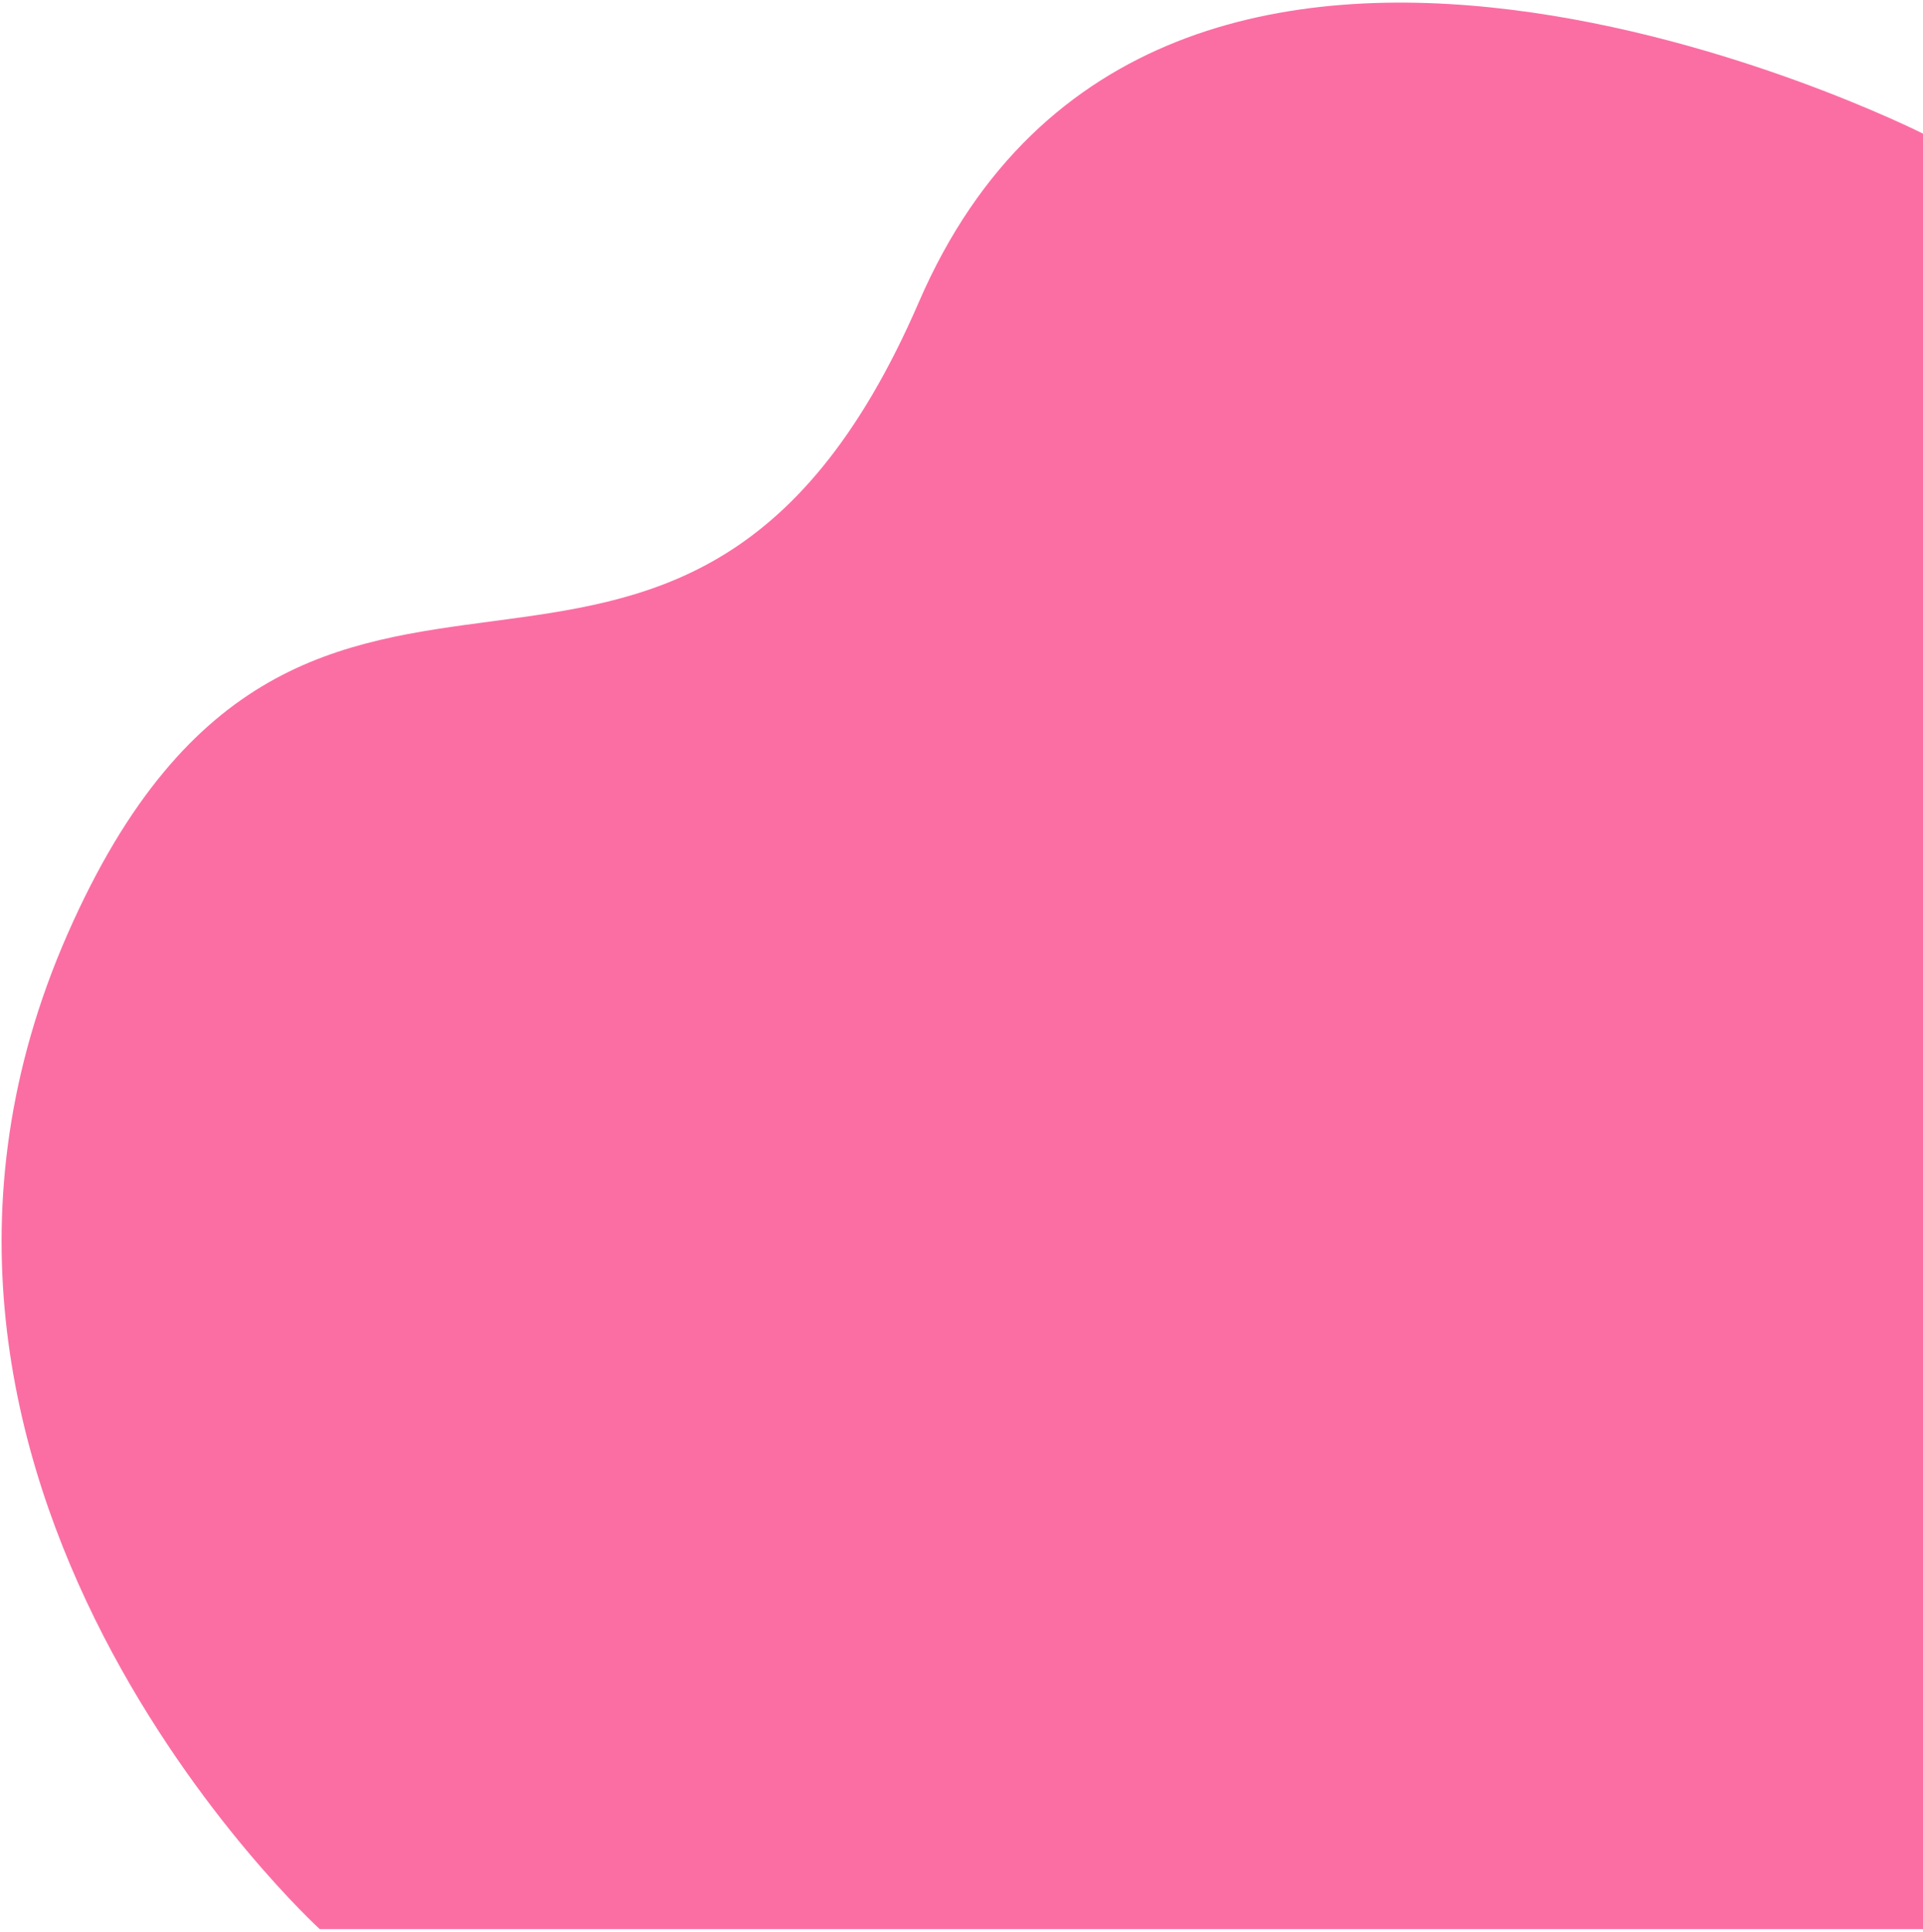 <svg xmlns="http://www.w3.org/2000/svg" viewBox="0 0 690 693" width="690" height="693">
	<style>
		tspan { white-space:pre }
		.shp0 { fill: #fb6ea4 } 
	</style>
	<path id="wave" class="shp0" d="M690 692L114.73 692C114.73 692 -61.95 530.84 24.29 334.93C110.53 139.01 243.58 307.38 329.72 108.32C415.86 -90.74 690 47.94 690 47.94L690 692Z" />
</svg>